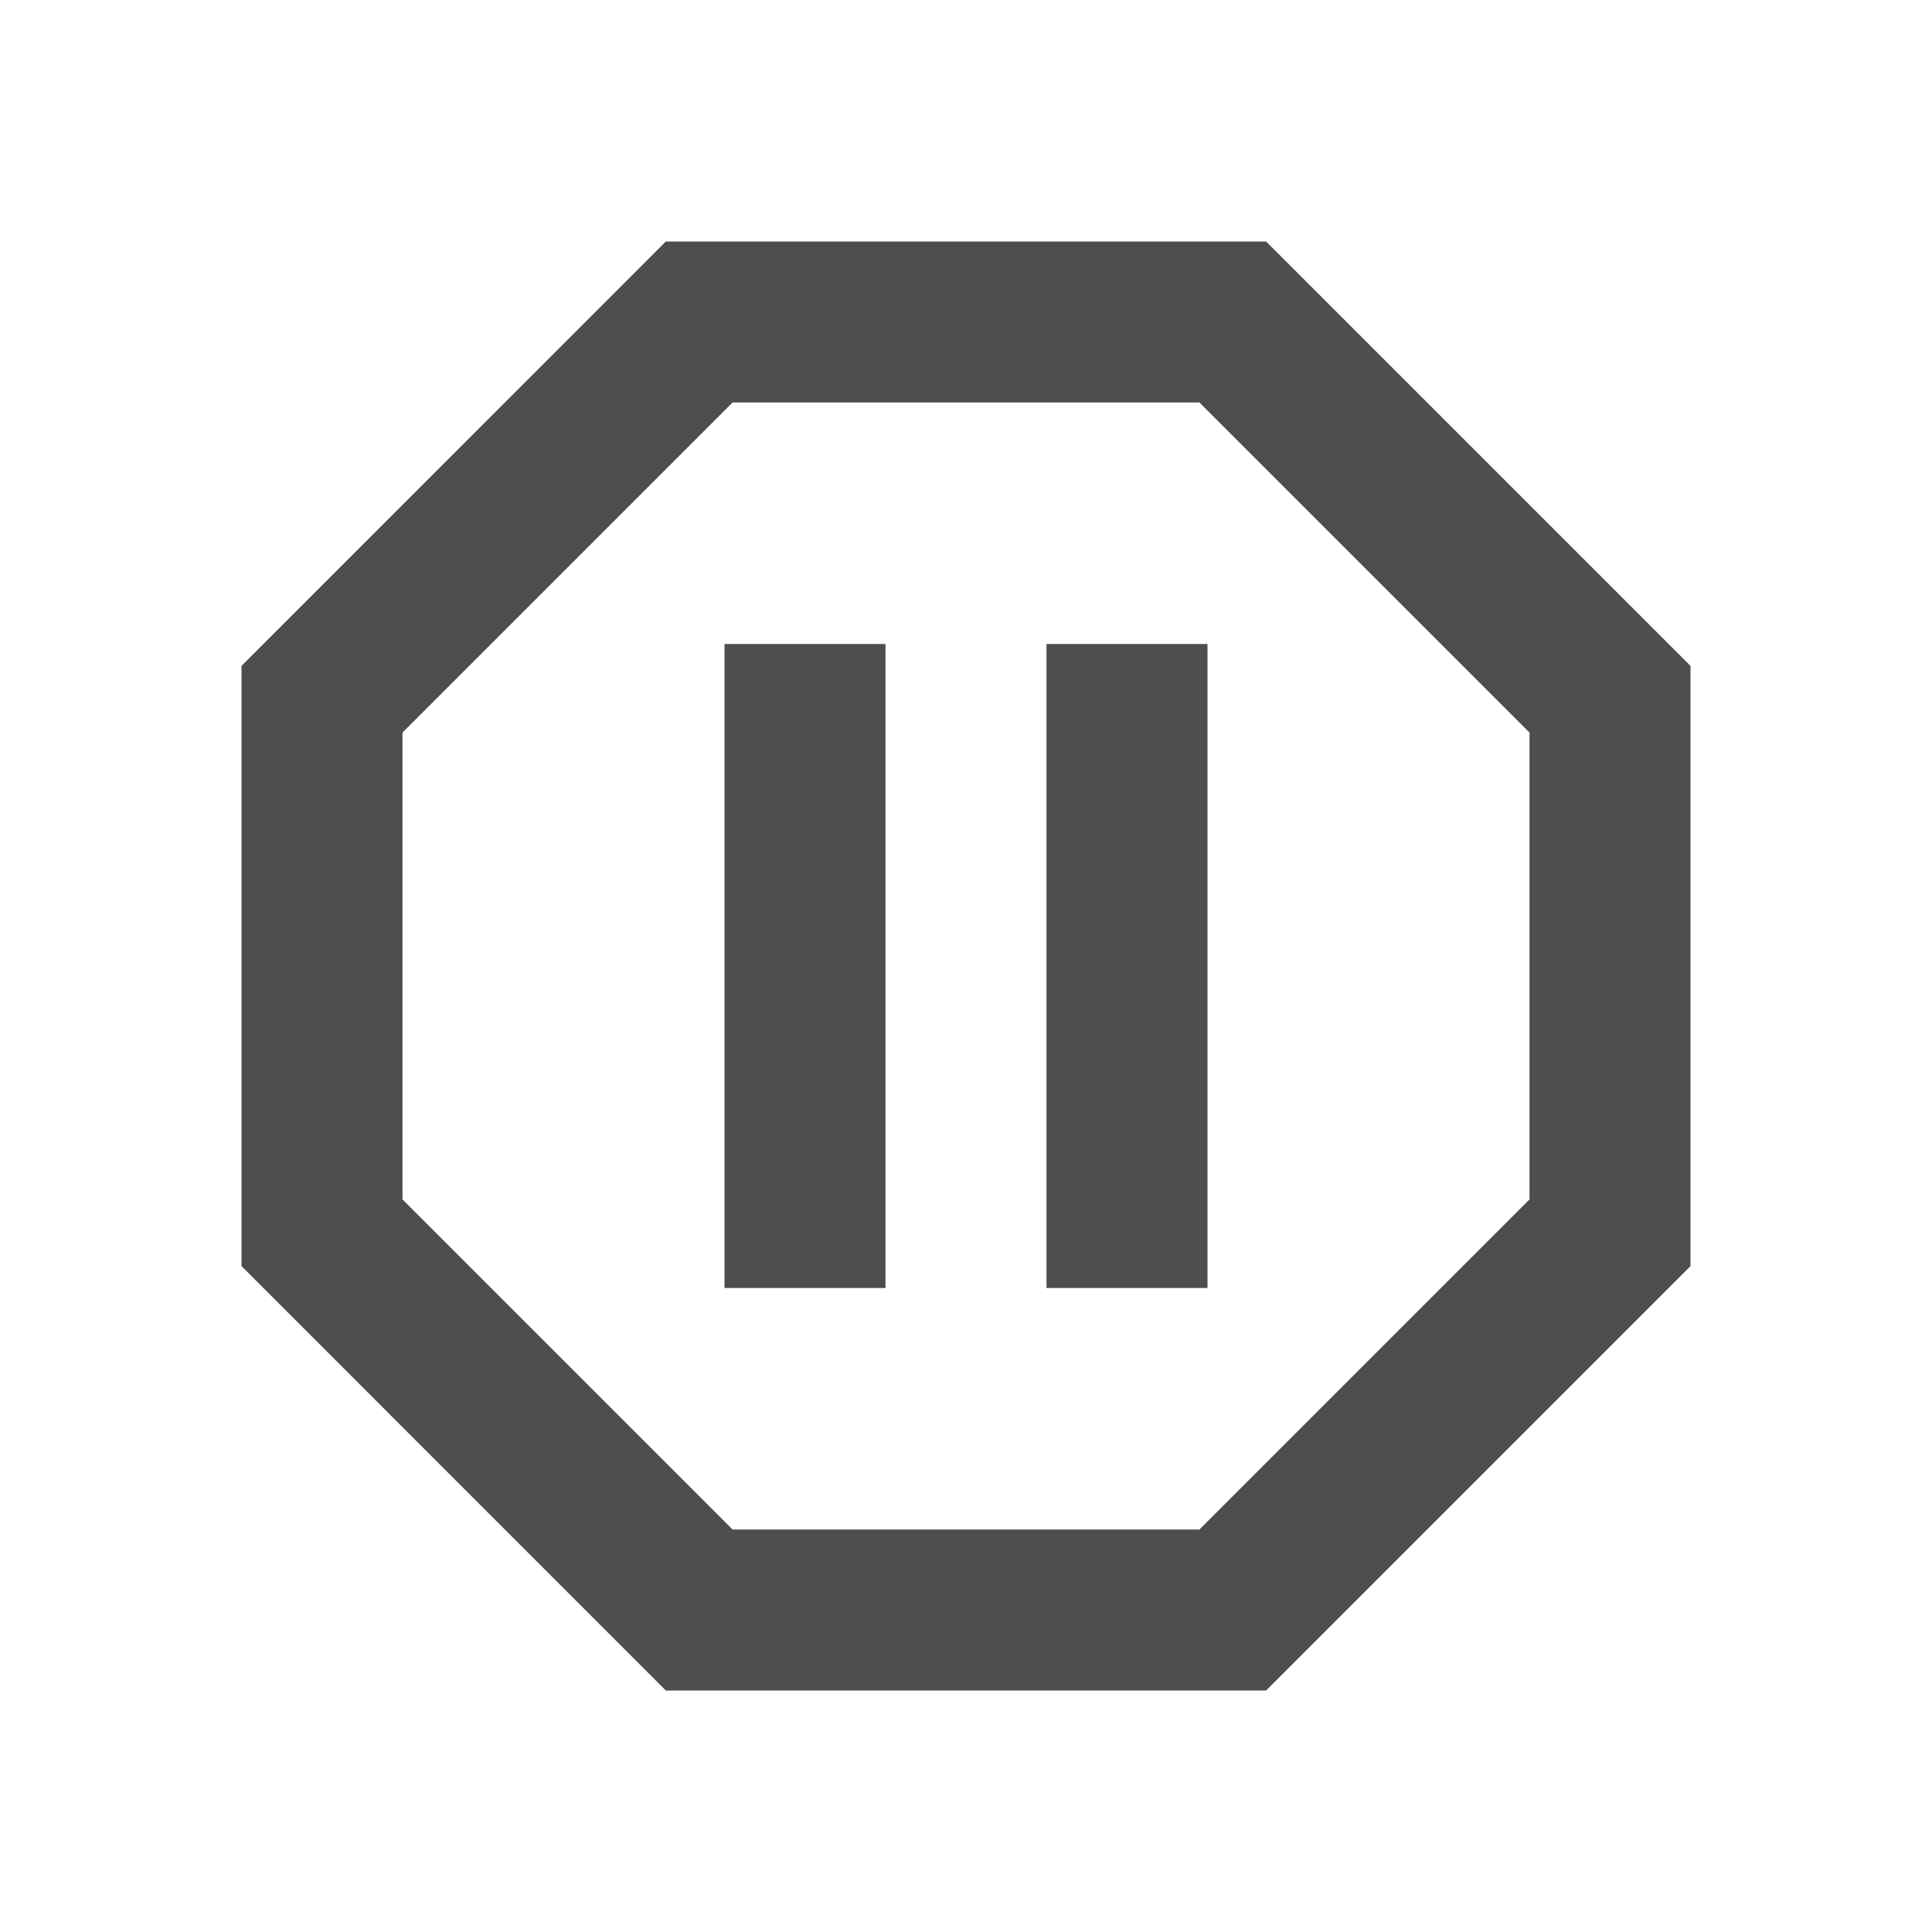 <?xml version="1.0" encoding="utf-8"?>
<!DOCTYPE svg PUBLIC "-//W3C//DTD SVG 1.1//EN" "http://www.w3.org/Graphics/SVG/1.1/DTD/svg11.dtd">
<svg xmlns="http://www.w3.org/2000/svg" xmlns:xlink="http://www.w3.org/1999/xlink" version="1.1" baseProfile="full" width="24" height="24" viewBox="0 0 24.00 24.00" enable-background="new 0 0 24.00 24.00" xml:space="preserve">
	<path fill="#4E4E4E" fill-opacity="1" stroke-width="0.2" stroke-linejoin="round" d="M 15,16L 13,16L 13,8L 15,8L 15,16 Z M 11,16L 9,16L 9,8L 11,8L 11,16 Z M 15.728,3L 21,8.272L 21,15.728L 15.728,21L 8.271,21L 3,15.728L 3,8.272L 8.271,3L 15.728,3 Z M 14.9,5L 9.1,5L 5,9.1L 5,14.9L 9.1,19L 14.9,19L 19,14.9L 19,9.1L 14.9,5 Z "/>
</svg>
